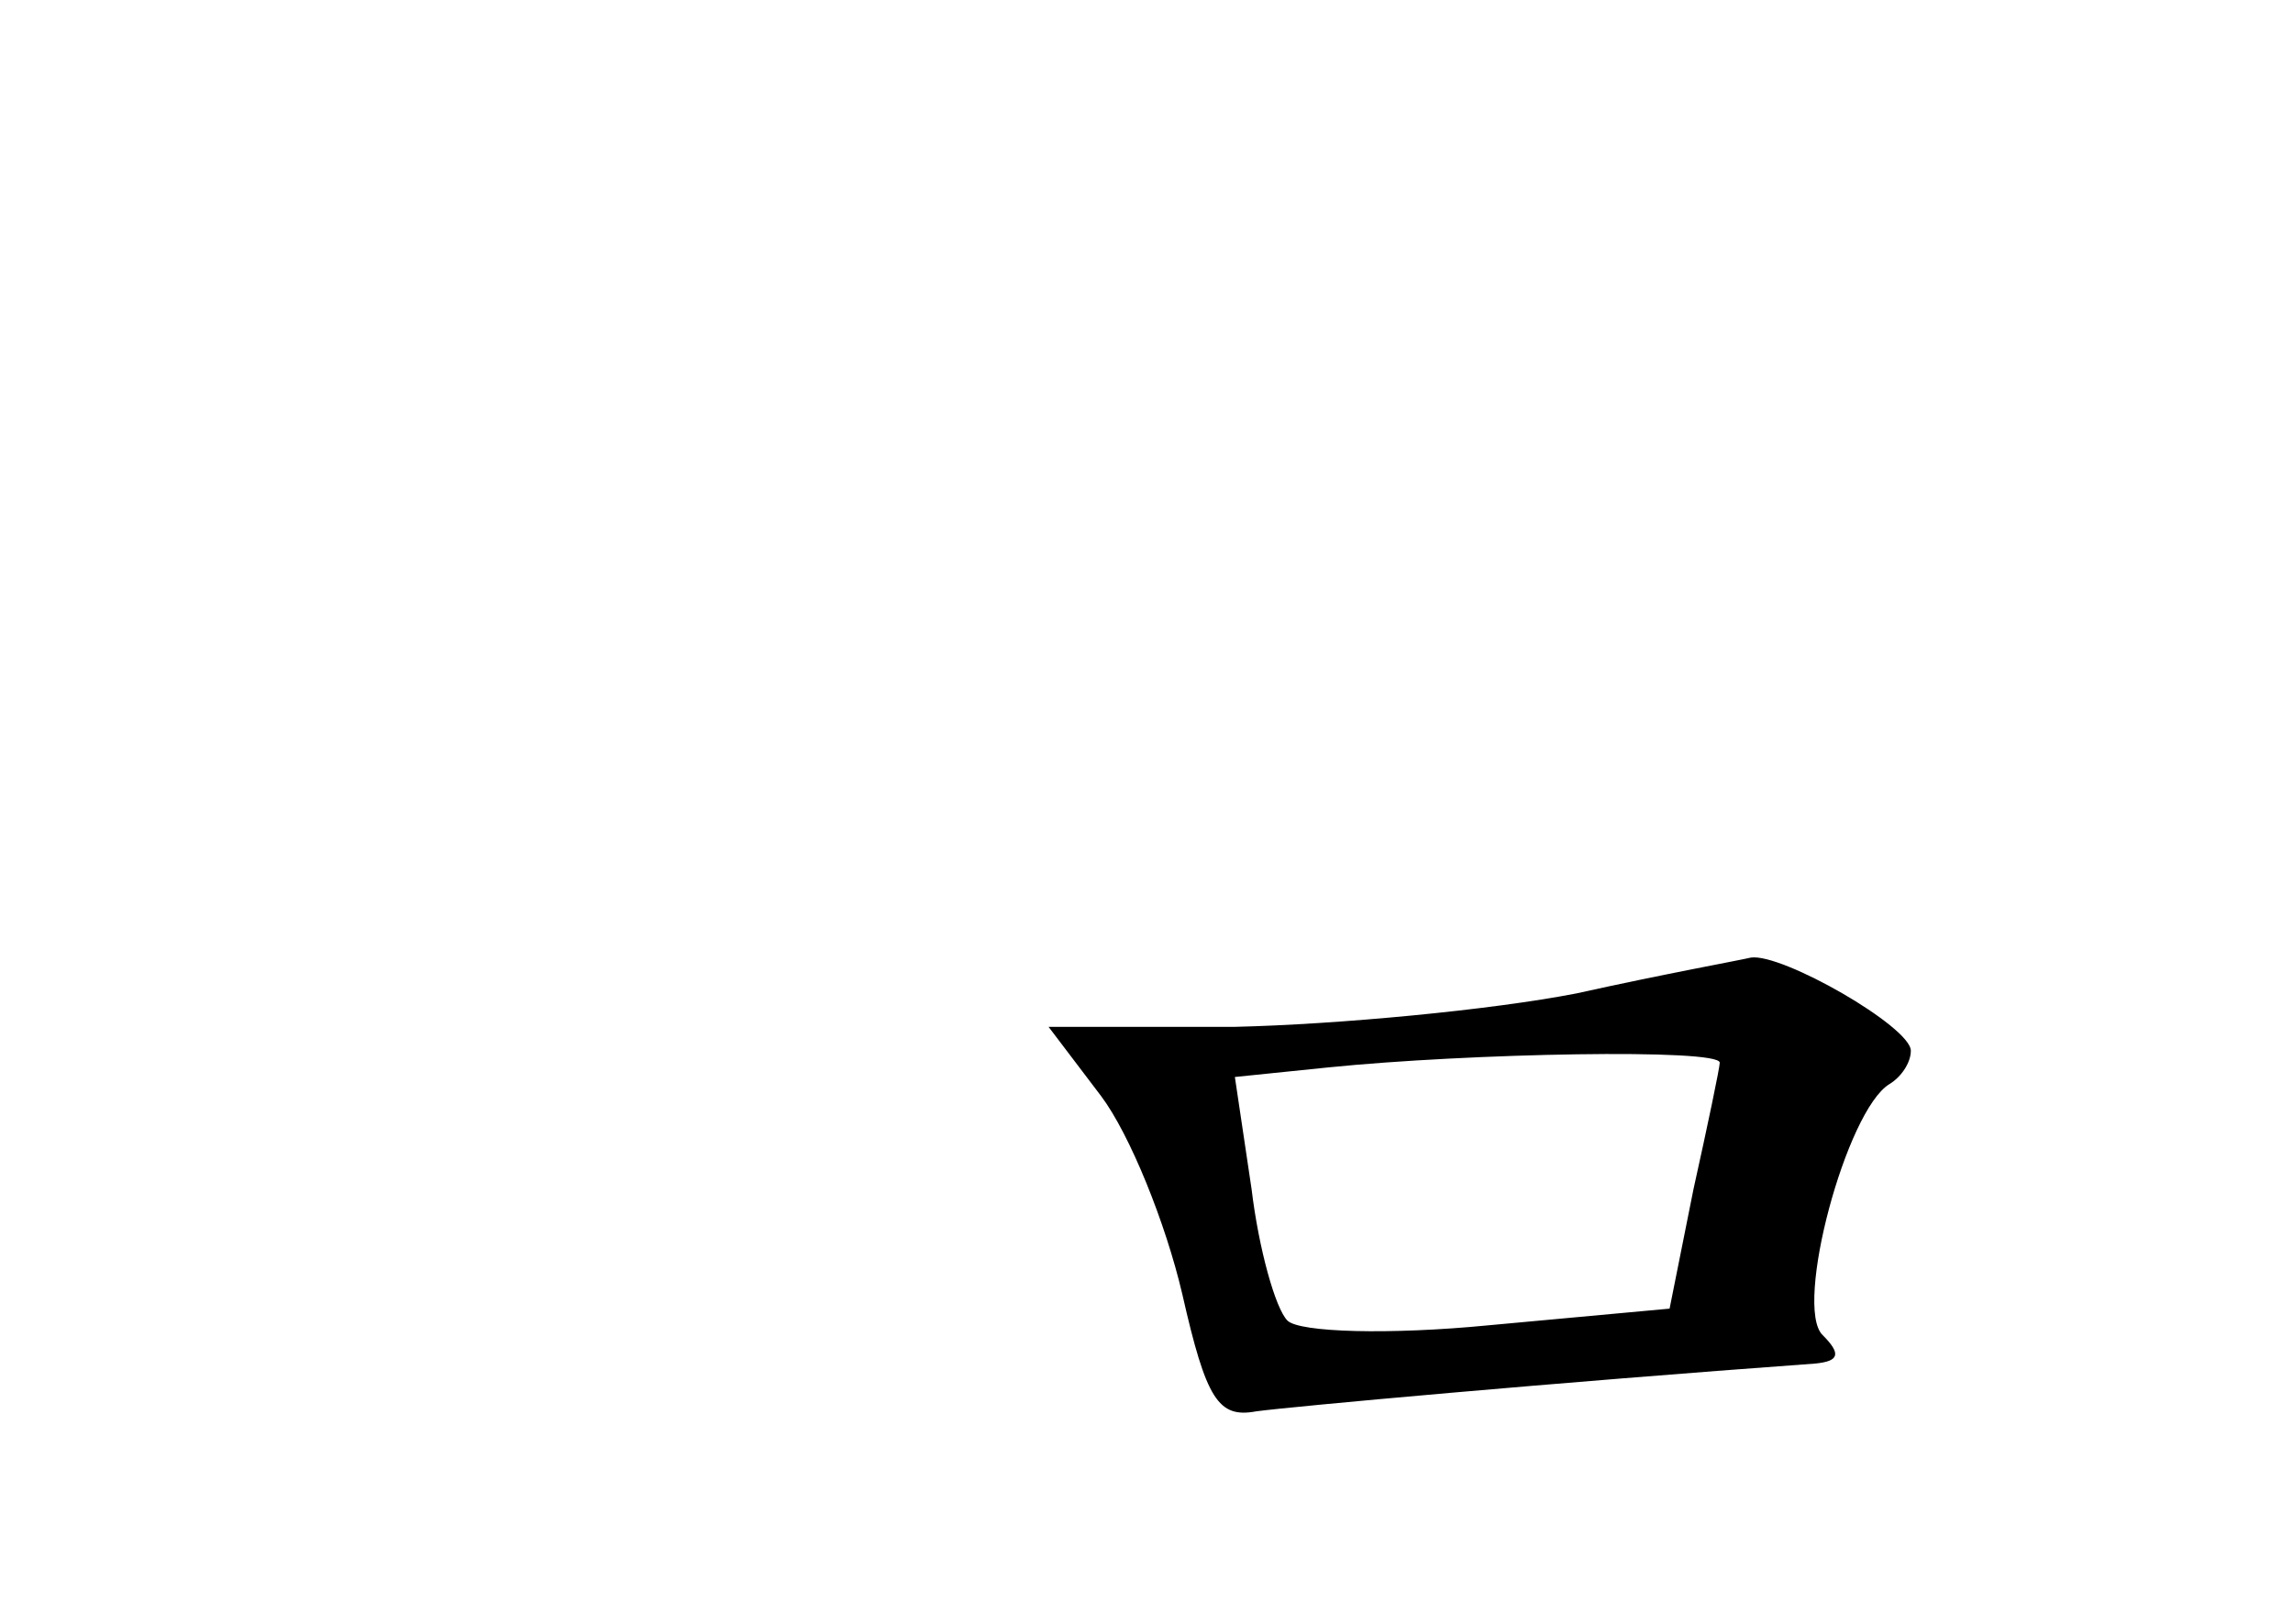 <?xml version="1.0" standalone="no"?>
<!DOCTYPE svg PUBLIC "-//W3C//DTD SVG 20010904//EN"
 "http://www.w3.org/TR/2001/REC-SVG-20010904/DTD/svg10.dtd">
<svg version="1.0" xmlns="http://www.w3.org/2000/svg"
 width="96pt" height="68pt" viewBox="0 0 96 68"
 preserveAspectRatio="xMidYMid meet">
<g transform="translate(0,68) scale(0.1,-0.1)"
fill="#000000" stroke="none">
<path d="M660 264 c-36 -7 -100 -13 -143 -14 l-78 0 22 -29 c12 -16 27 -53 34
-83 10 -44 15 -52 31 -49 15 2 124 12 234 20 10 1 11 4 3 12 -12 12 10 94 28
105 5 3 9 9 9 14 0 10 -54 41 -67 39 -4 -1 -37 -7 -73 -15z m60 -29 c0 -2 -5
-26 -11 -53 l-10 -50 -76 -7 c-41 -4 -79 -3 -84 2 -5 5 -12 30 -15 55 l-7 47
39 4 c59 6 164 8 164 2z"/>
</g>
</svg>

